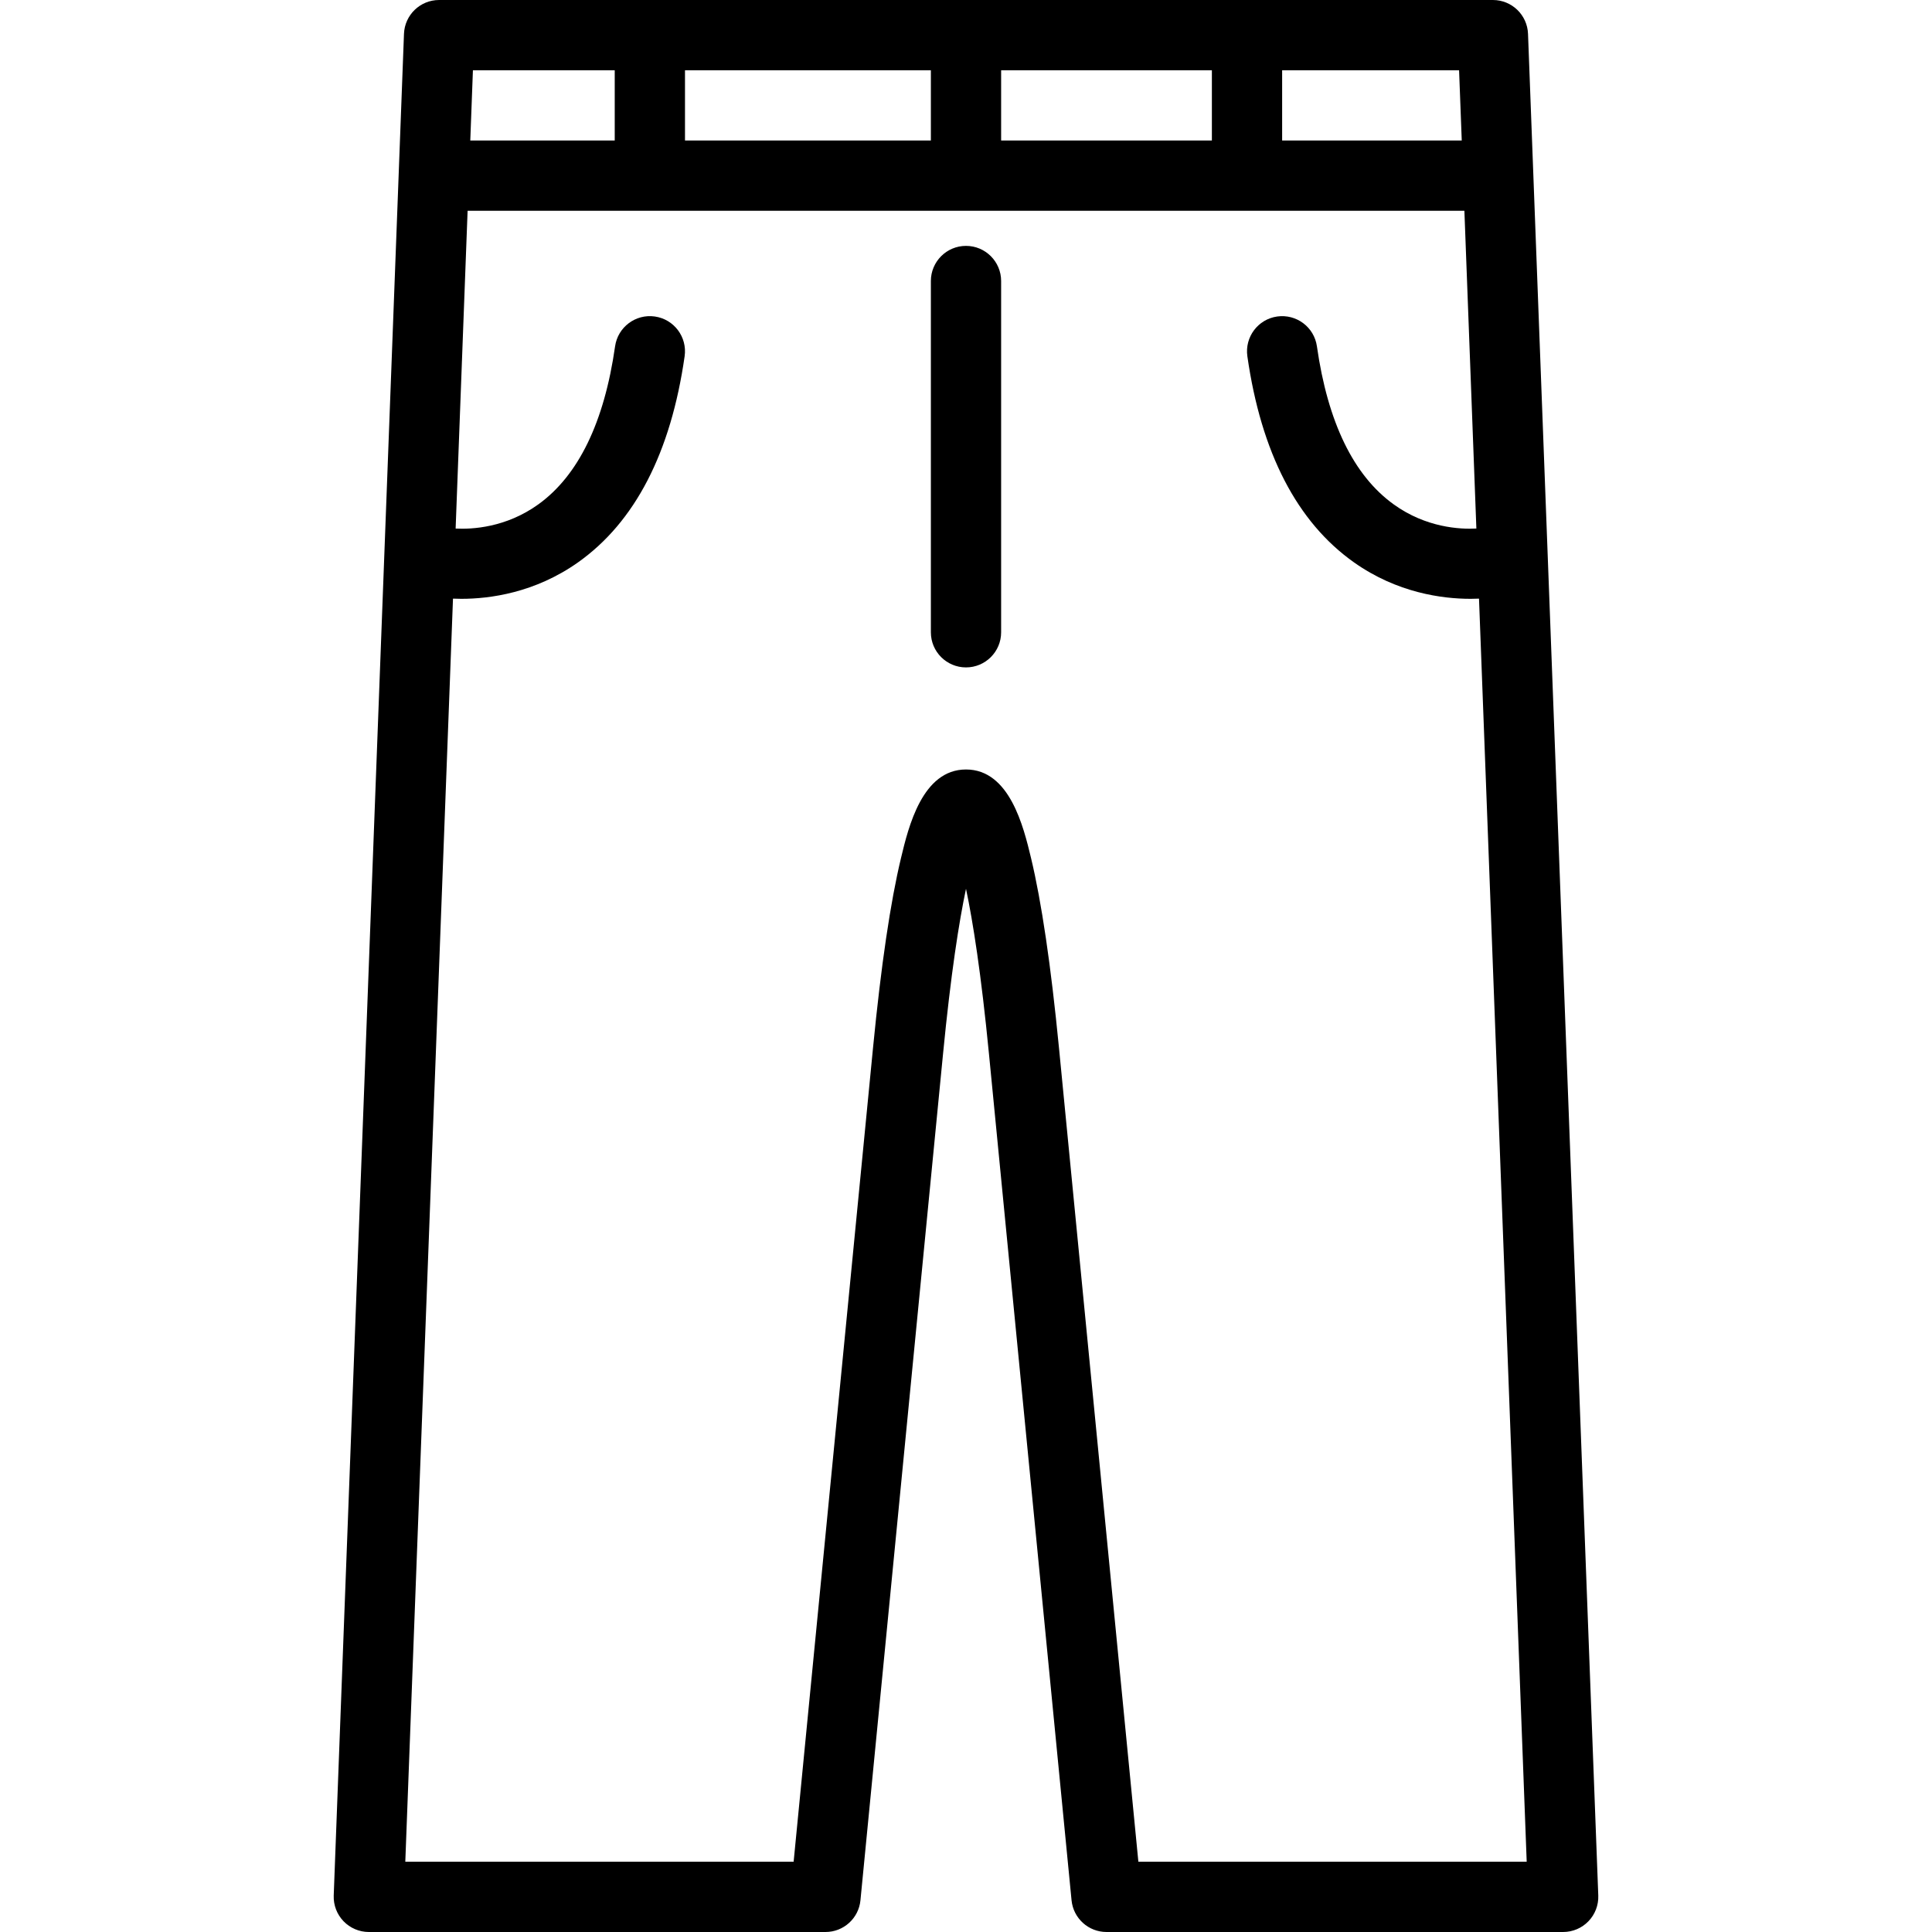 <svg width="60" height="60" viewBox="0 0 60 60" fill="none" xmlns="http://www.w3.org/2000/svg">
<path d="M30 7.636C29.398 7.636 28.909 8.125 28.909 8.727V19.637C28.909 20.239 29.398 20.727 30 20.727C30.602 20.727 31.091 20.239 31.091 19.637V8.727C31.091 8.125 30.602 7.636 30 7.636Z" fill="black"/>
<path d="M47.454 1.05C47.432 0.464 46.95 0 46.364 0H13.636C13.05 0 12.569 0.464 12.546 1.05L10.364 58.868C10.353 59.164 10.463 59.452 10.669 59.666C10.875 59.879 11.158 60 11.455 60H25.637C26.198 60 26.668 59.574 26.722 59.015L29.286 32.738C29.53 30.231 29.784 28.625 30 27.602C30.216 28.625 30.47 30.231 30.714 32.738L33.278 59.015C33.333 59.574 33.802 60 34.364 60H48.545C48.842 60 49.126 59.879 49.331 59.666C49.537 59.452 49.647 59.164 49.636 58.868L47.454 1.05ZM39.818 2.182H45.313L45.396 4.364H39.818V2.182ZM31.091 2.182H37.636V4.364H31.091V2.182ZM21.273 2.182H28.909V4.364H21.273V2.182ZM14.687 2.182H19.091V4.364H14.605L14.687 2.182ZM35.353 57.818L32.886 32.526C32.638 29.985 32.346 28.006 32.019 26.644C31.788 25.684 31.358 23.897 30 23.897C28.642 23.897 28.212 25.684 27.982 26.644C27.654 28.006 27.362 29.985 27.114 32.527L24.647 57.818H12.587L14.068 18.591C14.149 18.594 14.234 18.597 14.328 18.597C15.21 18.597 16.61 18.413 17.951 17.465C19.72 16.213 20.834 14.059 21.262 11.063C21.347 10.467 20.933 9.914 20.336 9.829C19.741 9.744 19.187 10.158 19.102 10.755C18.765 13.115 17.963 14.767 16.719 15.663C15.713 16.388 14.658 16.441 14.15 16.415L14.522 6.546H19.091H21.273H28.909H31.091H37.636H39.818H45.478L45.85 16.414C45.342 16.441 44.287 16.389 43.281 15.663C42.037 14.767 41.235 13.116 40.898 10.755C40.813 10.158 40.26 9.745 39.664 9.829C39.067 9.914 38.653 10.467 38.738 11.064C39.166 14.059 40.28 16.213 42.049 17.465C43.39 18.413 44.789 18.597 45.672 18.597C45.766 18.597 45.851 18.595 45.932 18.591L47.413 57.818H35.353V57.818Z" fill="black"/>
</svg>
